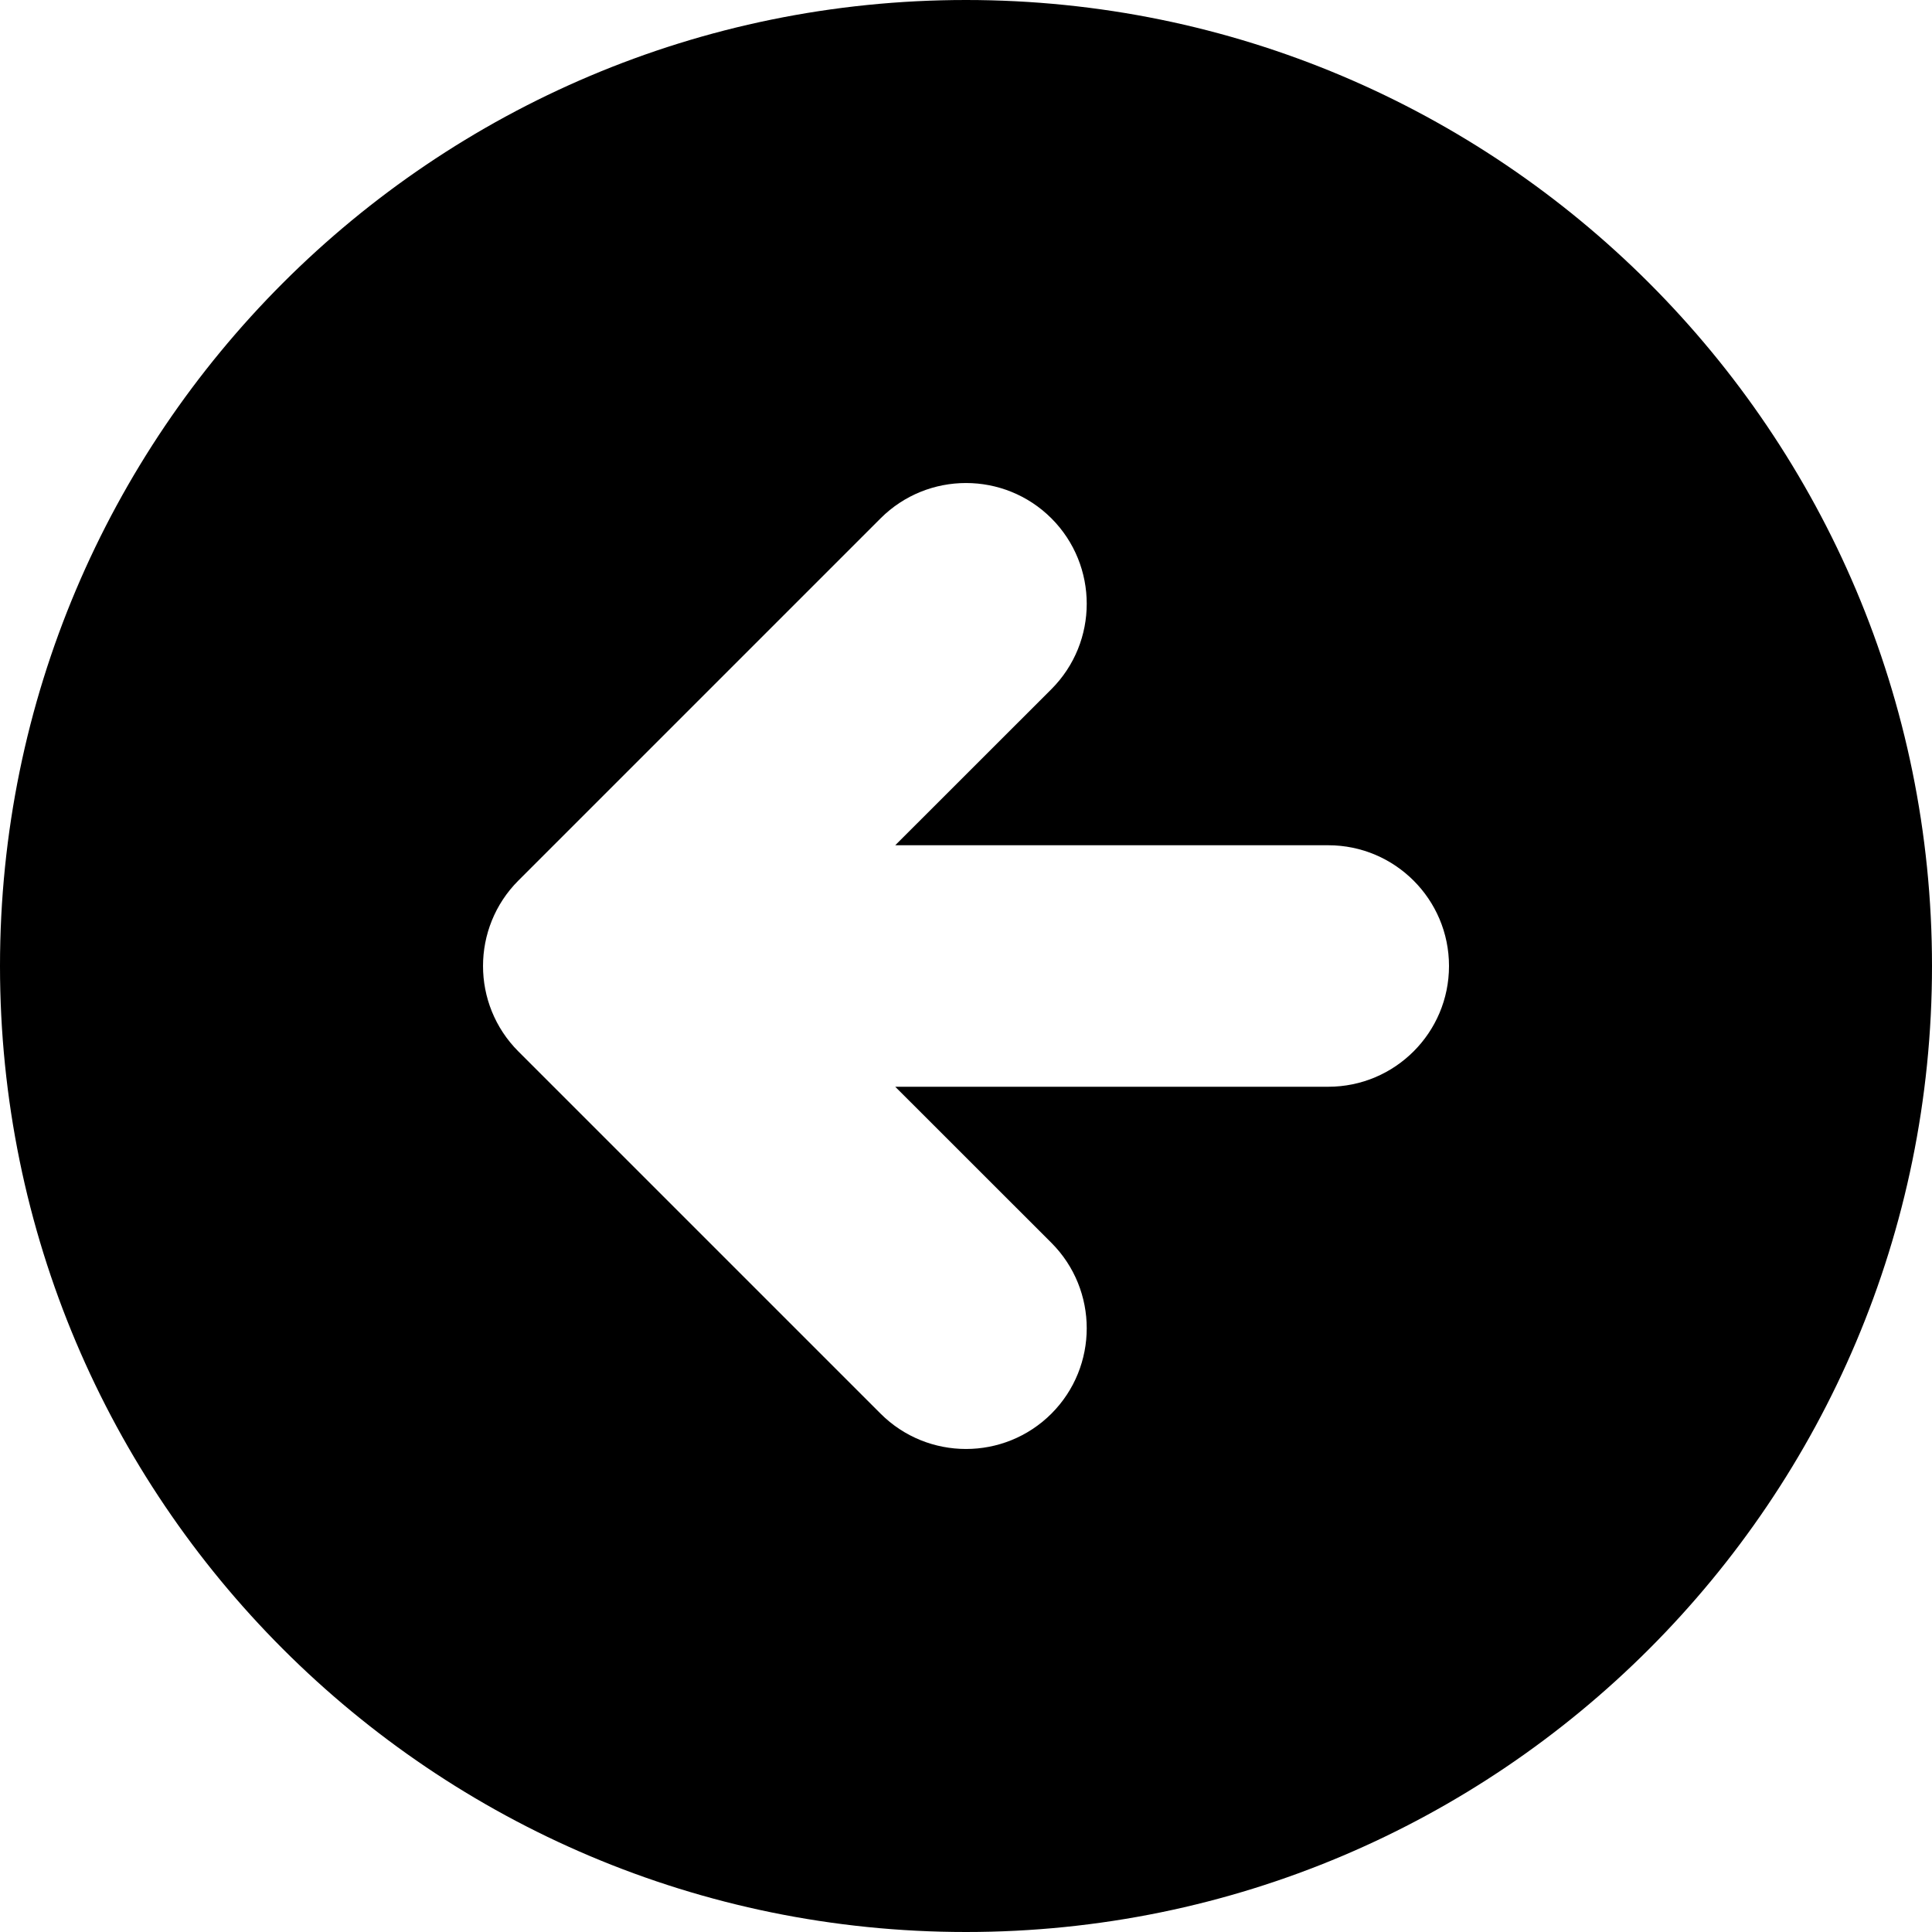 <?xml version="1.0" encoding="UTF-8"?>
<svg width="24px" height="24px" viewBox="0 0 24 24" version="1.1" xmlns="http://www.w3.org/2000/svg" xmlns:xlink="http://www.w3.org/1999/xlink">
    <title>ArrowLeftBlack</title>
    <g id="hokej.cz-facelift-2021" stroke="none" stroke-width="1" fill="none" fill-rule="evenodd">
        <g id="Komponenty" transform="translate(-145, -3973)" fill="#000">
            <path d="M157,3997 C163.627,3997 169,3991.627 169,3985 C169,3978.373 163.627,3973 157,3973 C150.373,3973 145,3978.373 145,3985 C145,3991.627 150.373,3997 157,3997 Z M158.061,3981.561 C158.646,3980.975 158.646,3980.025 158.061,3979.439 C157.475,3978.854 156.525,3978.854 155.939,3979.439 L151.439,3983.939 C150.854,3984.525 150.854,3985.475 151.439,3986.061 L155.939,3990.561 C156.525,3991.146 157.475,3991.146 158.061,3990.561 C158.646,3989.975 158.646,3989.025 158.061,3988.439 L156.121,3986.5 L161.5,3986.5 C162.328,3986.5 163,3985.828 163,3985 C163,3984.172 162.328,3983.5 161.5,3983.5 L156.121,3983.5 L158.061,3981.561 Z" id="ArrowLeftBlack"></path>
        </g>
    </g>
</svg>